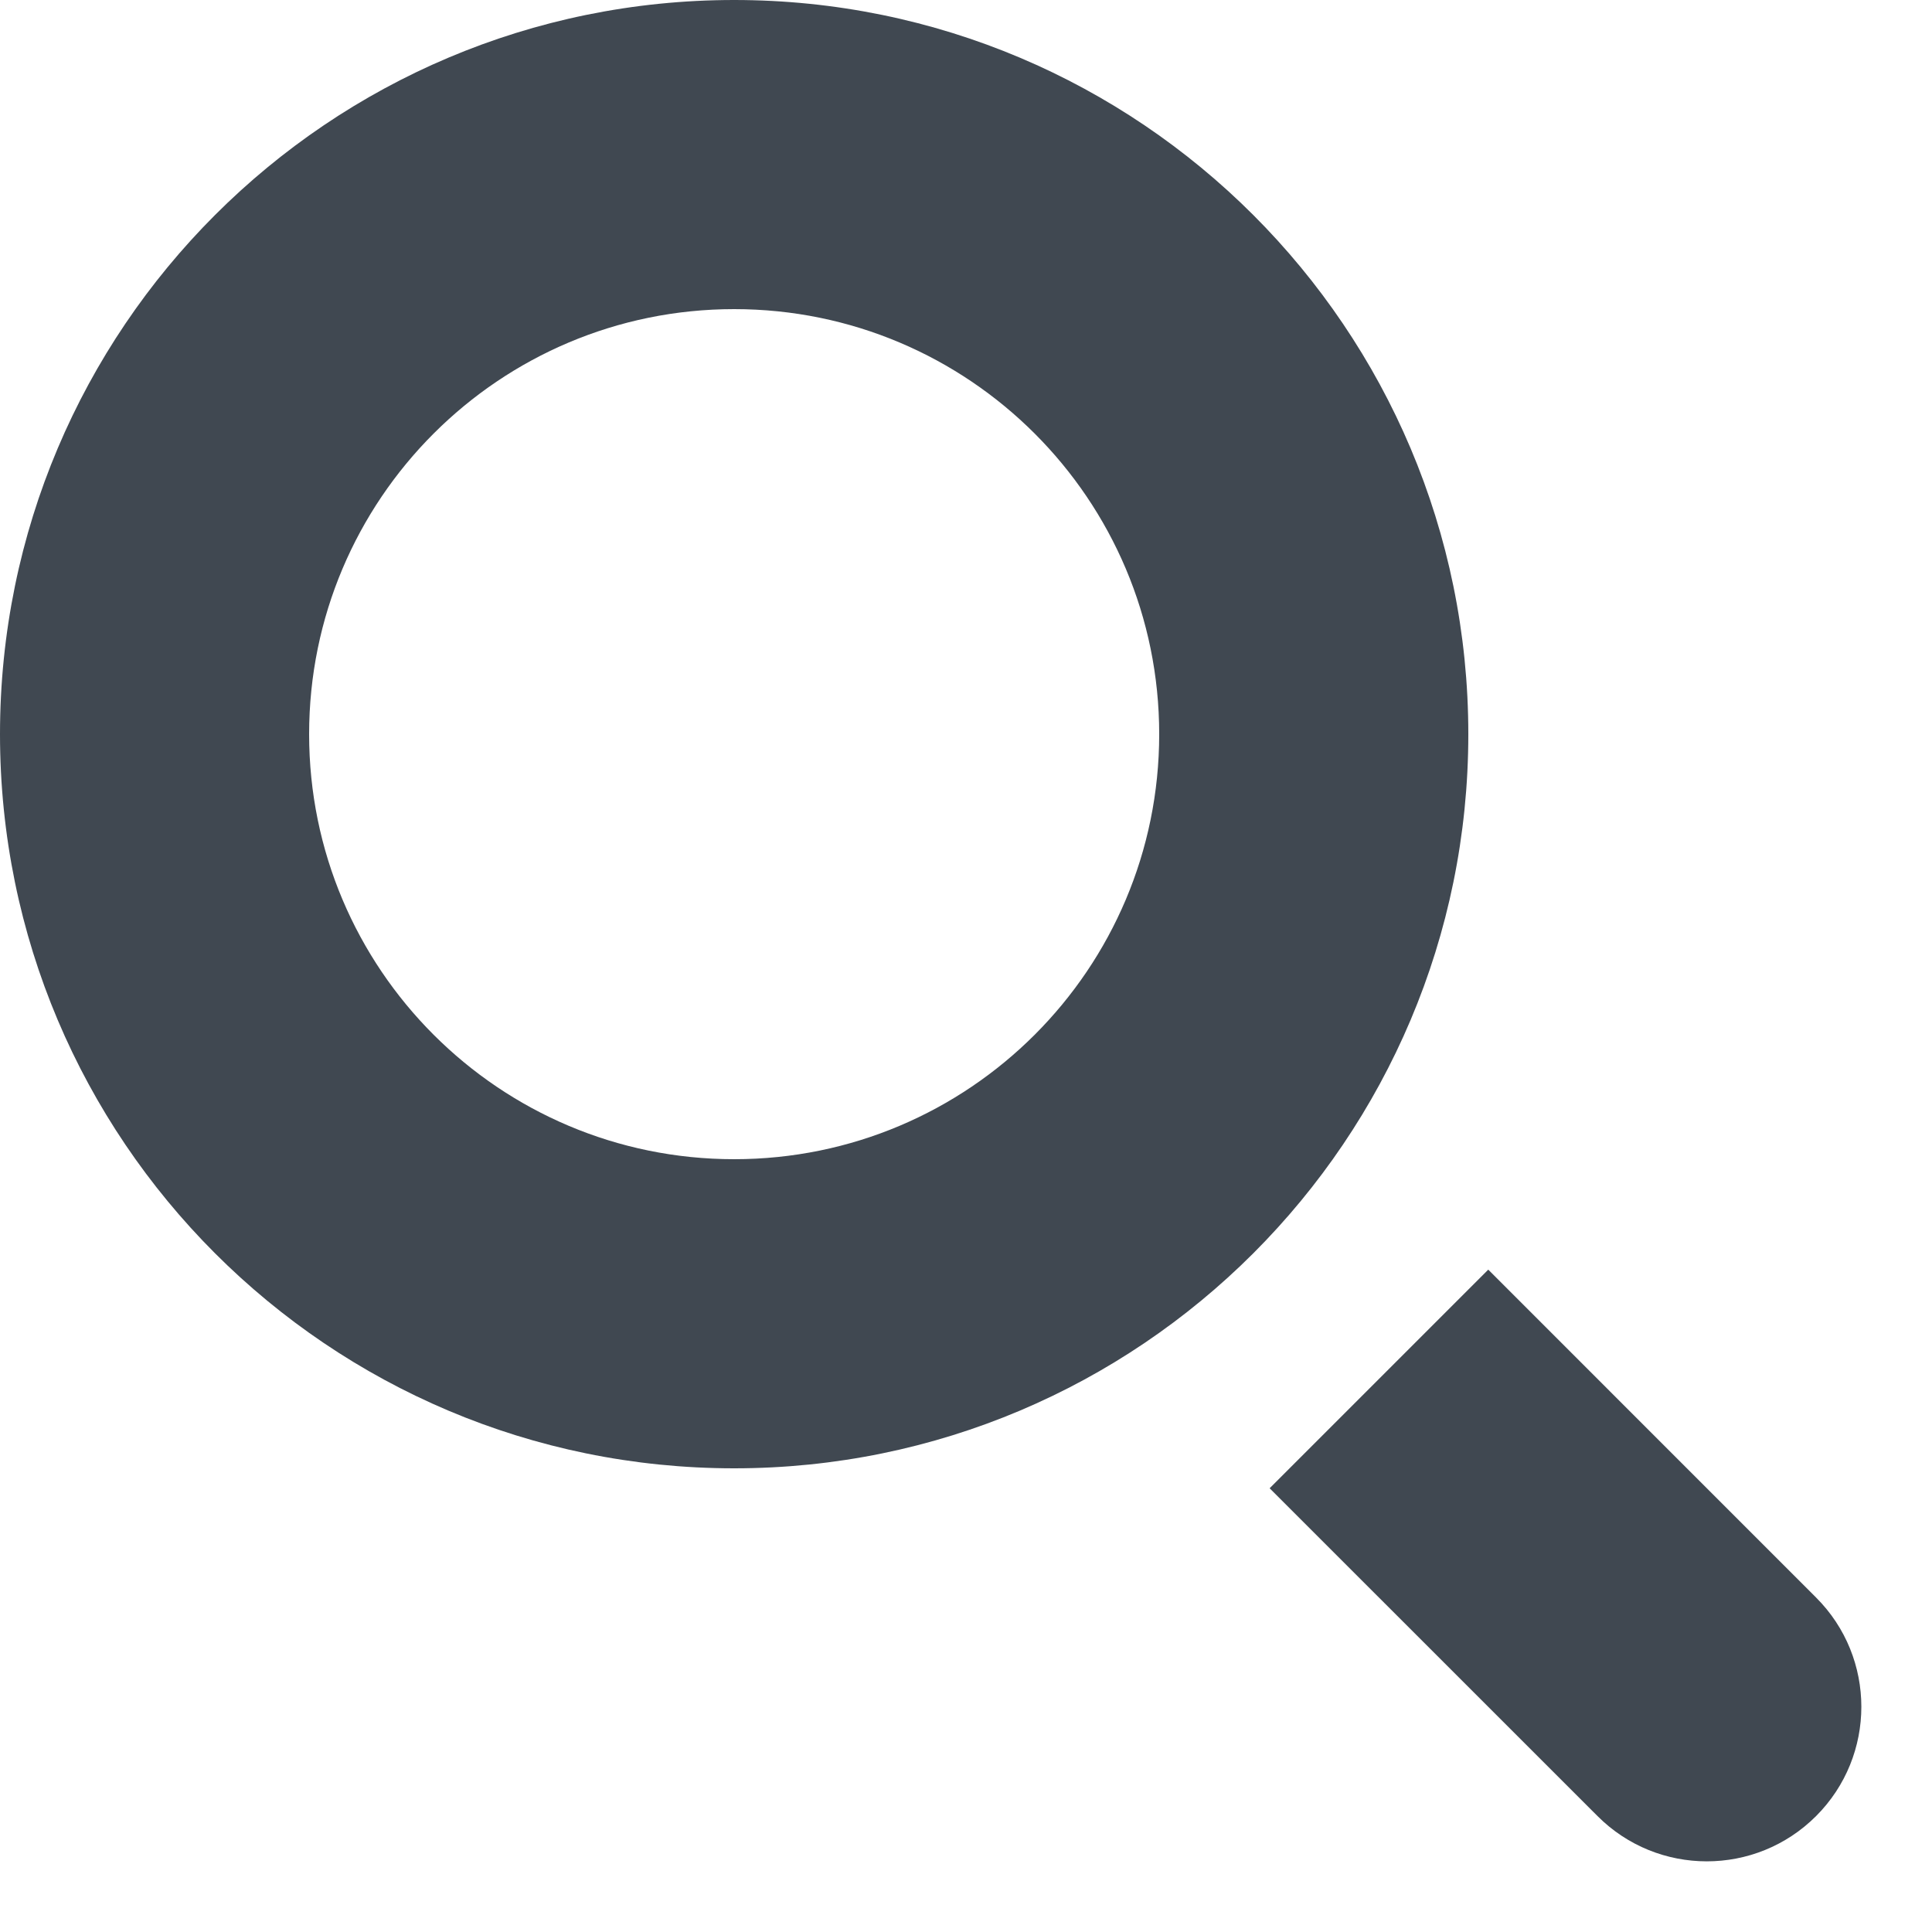 <svg xmlns="http://www.w3.org/2000/svg" width="25" height="25" viewBox="0 0 25 25">
  <path fill="#404851" d="M19,9.5 C19,14.747 14.747,19 9.5,19 C4.253,19 0,14.747 0,9.5 C0,4.253 4.253,0 9.5,0 C14.747,0 19,4.253 19,9.5 Z M9.5,15 C12.538,15 15,12.538 15,9.5 C15,6.462 12.538,4 9.5,4 C6.462,4 4,6.462 4,9.5 C4,12.538 6.462,15 9.5,15 Z M23.5,23.5 C22.719,24.281 21.452,24.281 20.672,23.5 L16.429,19.258 L19.258,16.429 L23.5,20.672 C24.281,21.452 24.281,22.719 23.5,23.5 Z"/>
</svg>
